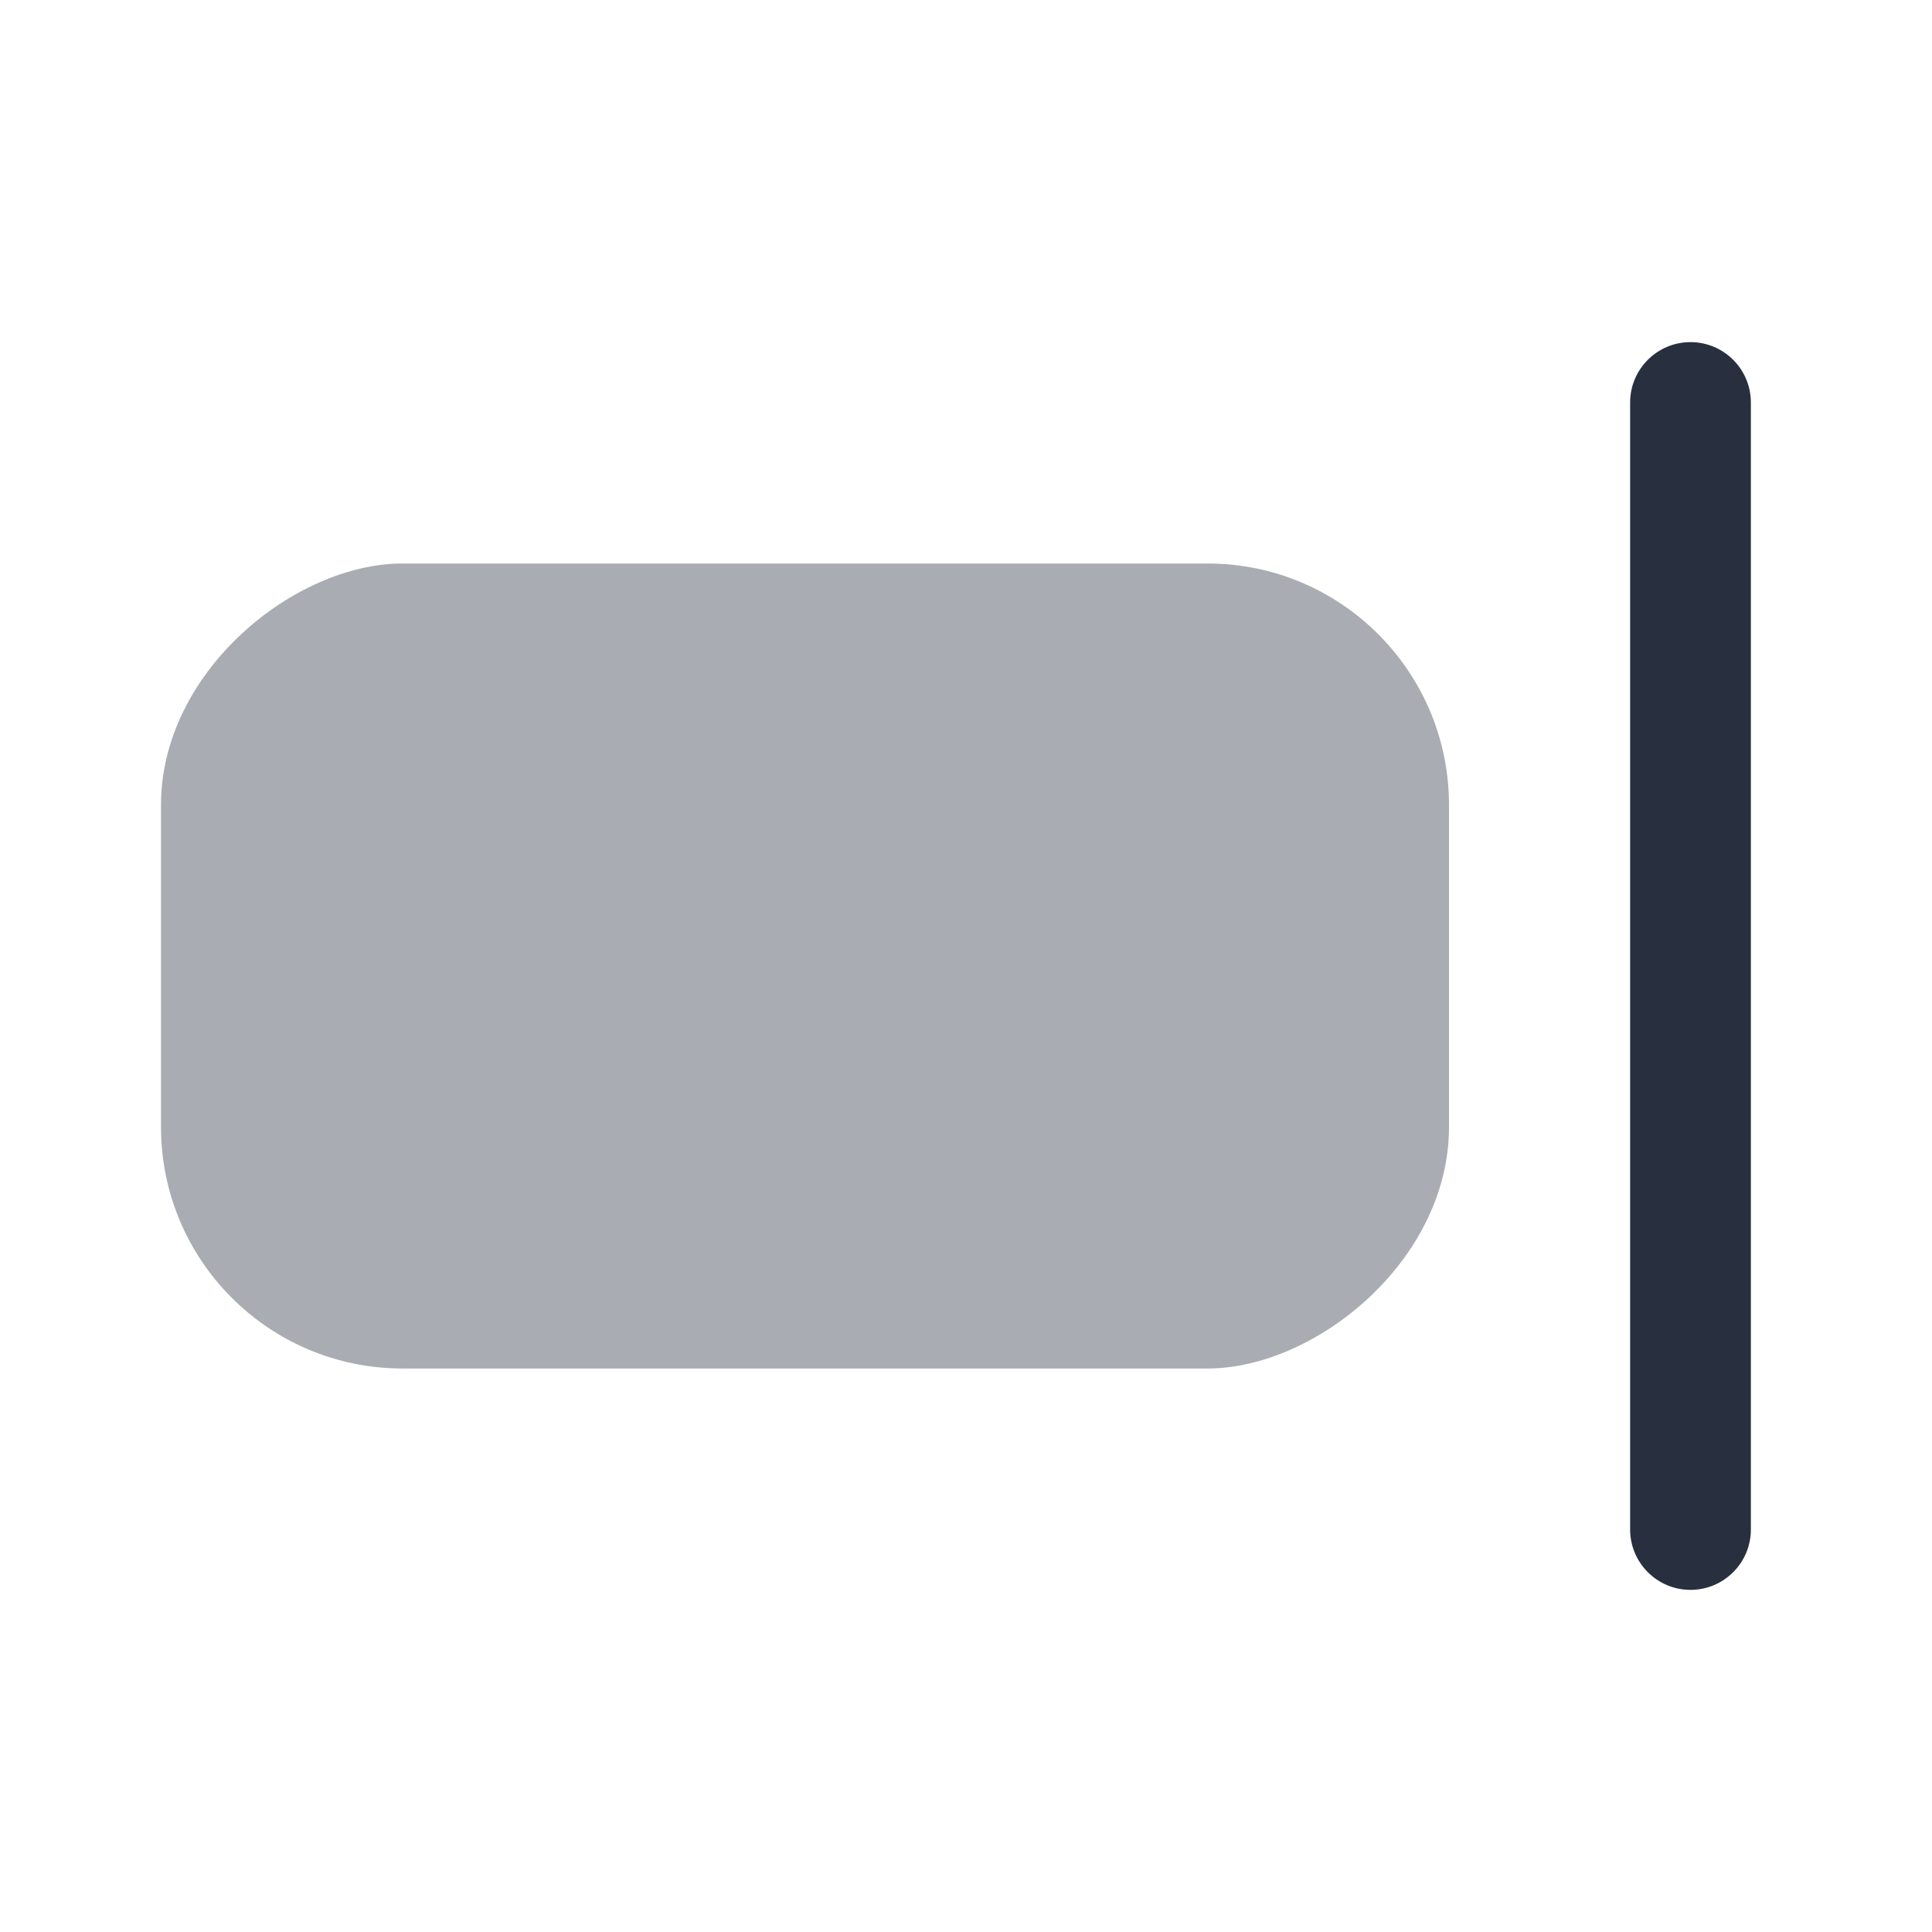 <svg width="24" height="24" viewBox="0 0 24 24" fill="none" xmlns="http://www.w3.org/2000/svg">
    <rect opacity="0.4" x="18" y="7" width="10" height="16" rx="3" transform="rotate(90 18 7)" fill="#28303F"/>
    <path fill-rule="evenodd" clip-rule="evenodd"
          d="M21 4.25C21.414 4.25 21.75 4.586 21.75 5V19C21.75 19.414 21.414 19.75 21 19.75C20.586 19.75 20.25 19.414 20.25 19V5C20.25 4.586 20.586 4.25 21 4.25Z"
          fill="#28303F"/>
</svg>
